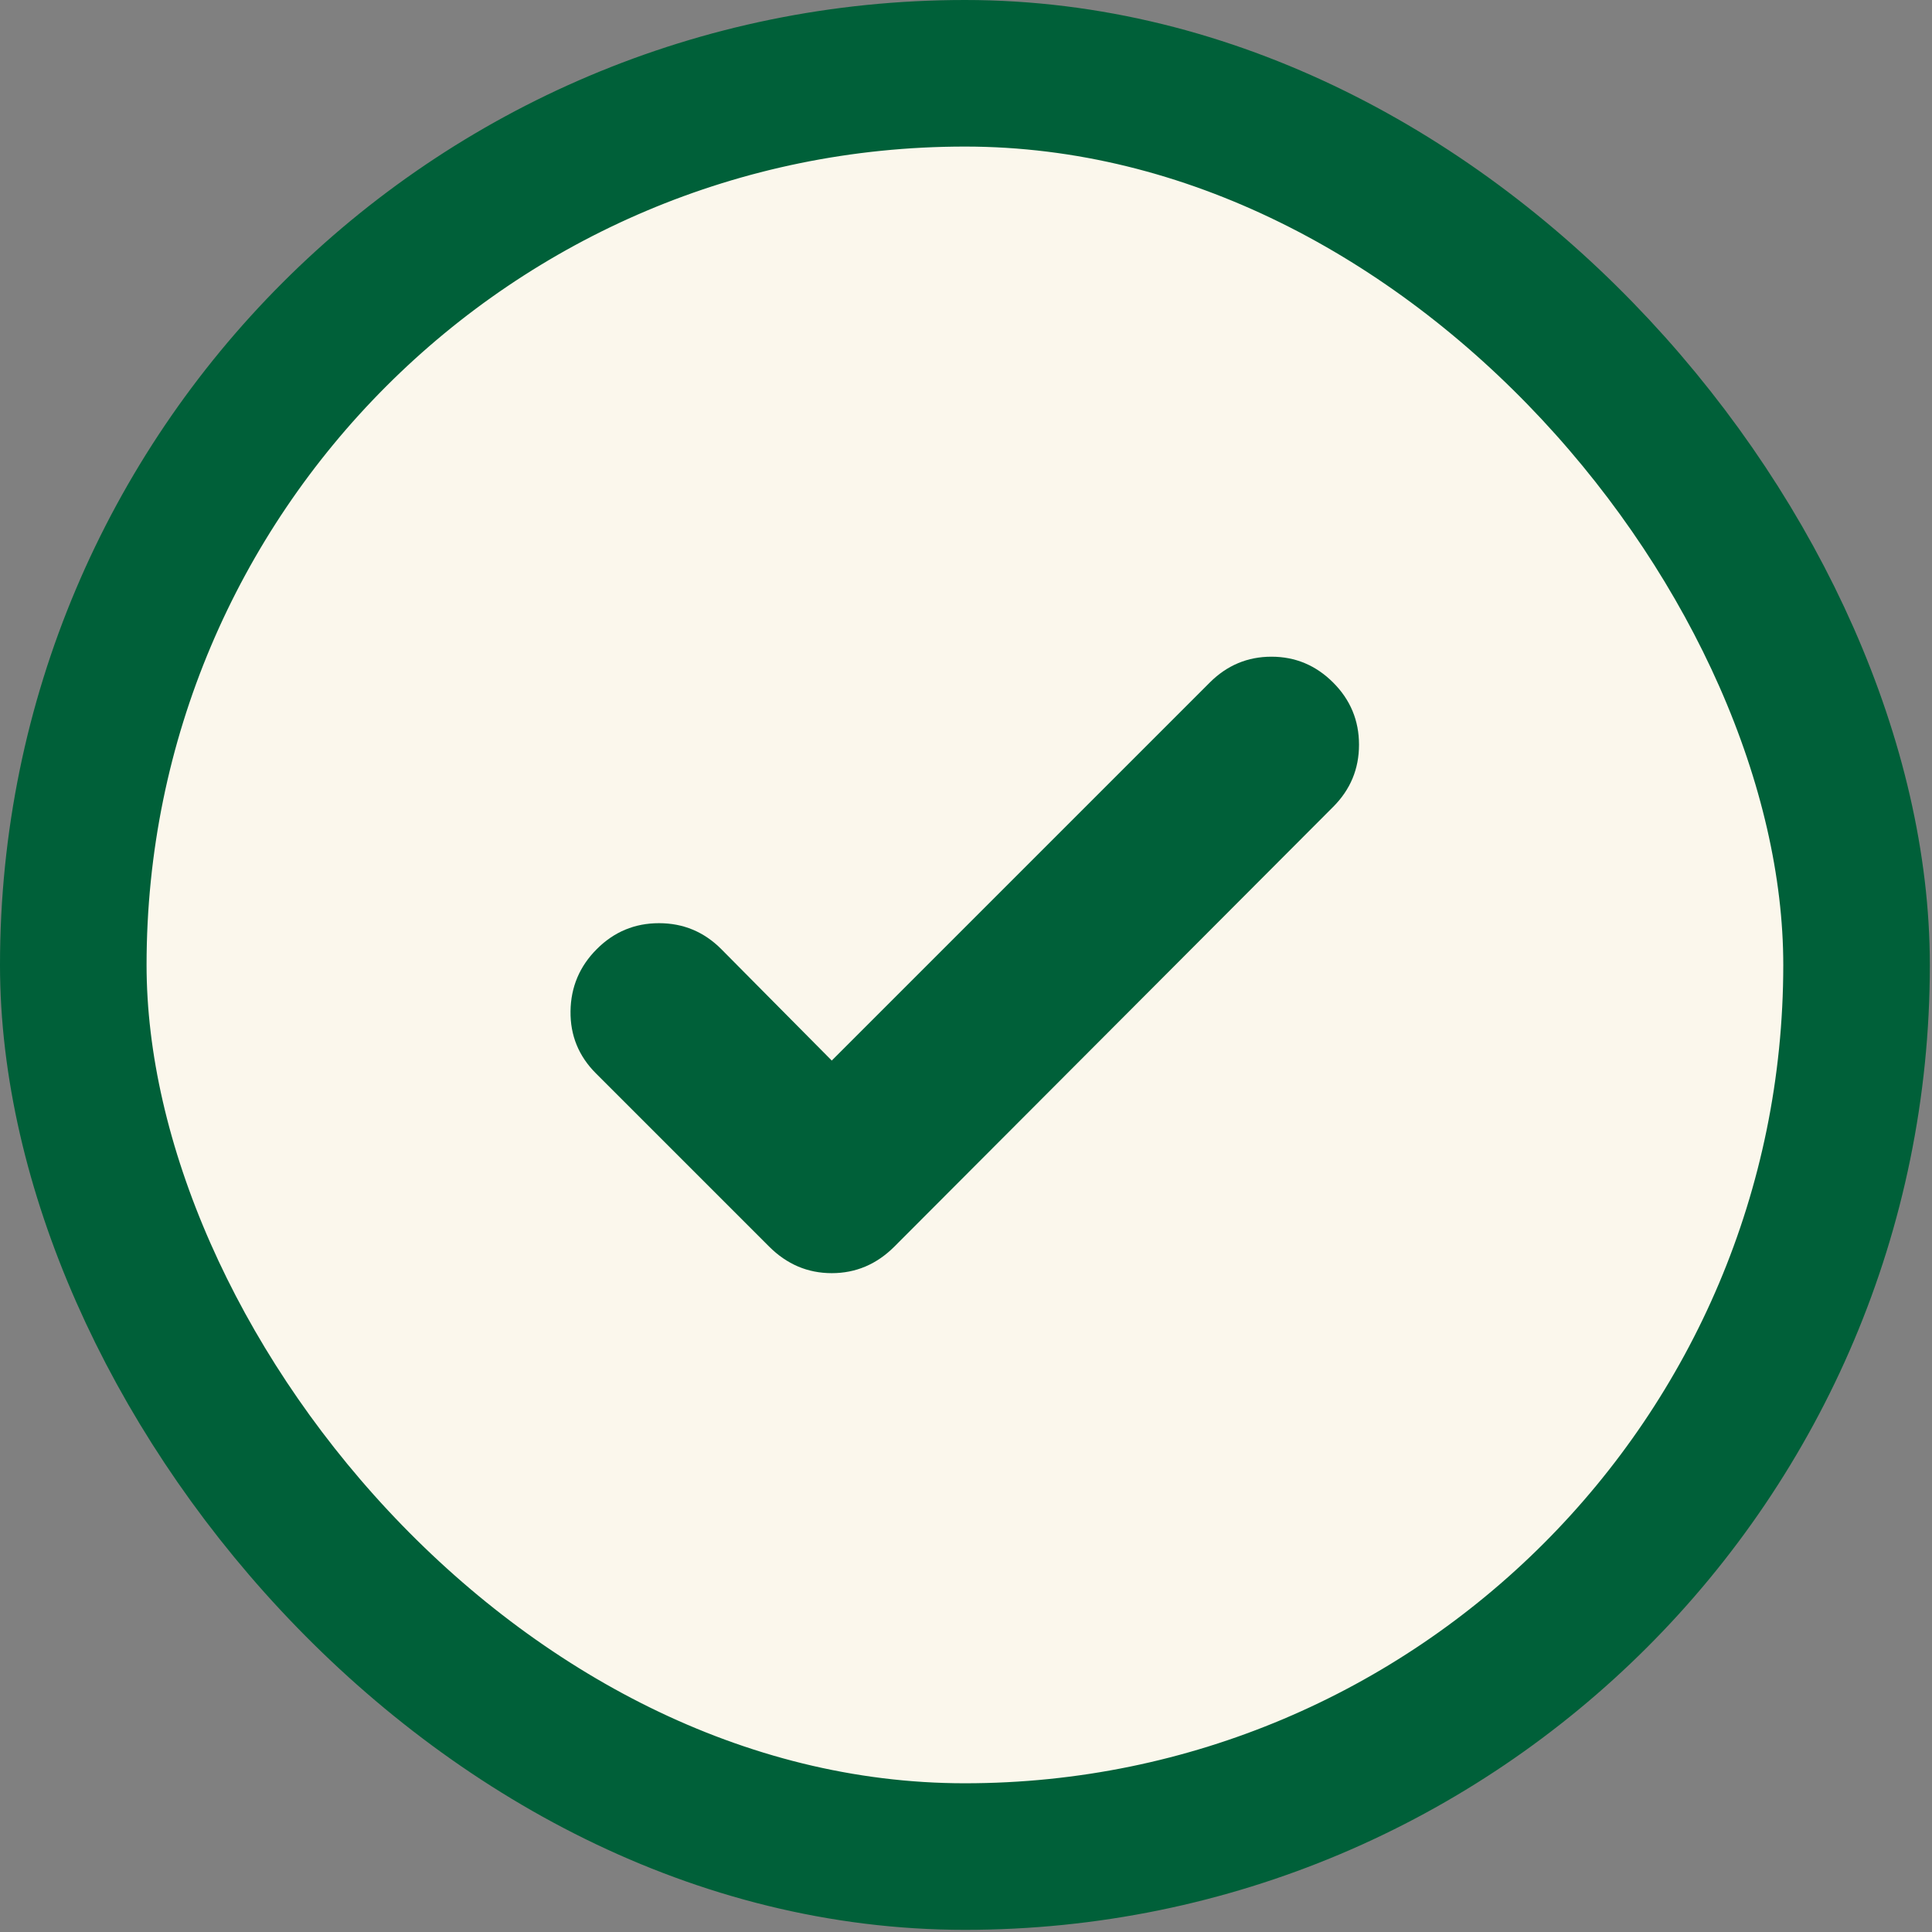 <svg width="290" height="290" viewBox="0 0 290 290" fill="none" xmlns="http://www.w3.org/2000/svg">
<rect x="0" y="0" width="290" height="290" fill="#808080" stroke="none"/>
<rect x="11" y="11" width="267.676" height="267.676" rx="133.838" fill="#FBF7EC"/>
<rect x="11" y="11" width="267.676" height="267.676" rx="133.838" stroke="#006039" stroke-width="22"/>
<mask id="mask0_248_2" style="mask-type:alpha" maskUnits="userSpaceOnUse" x="-6" y="-6" width="301" height="301">
<rect x="-5.149" y="-5.161" width="300" height="300" fill="#829E5B"/>
</mask>
<g mask="url(#mask0_248_2)">
<path d="M124.85 159.193L181.59 102.453C184.177 99.866 187.264 98.573 190.85 98.573C194.437 98.573 197.524 99.866 200.11 102.453C202.699 105.039 203.993 108.15 203.993 111.785C203.993 115.418 202.699 118.528 200.11 121.115L134.253 187.115C131.593 189.775 128.459 191.105 124.85 191.105C121.242 191.105 118.108 189.775 115.448 187.115L89.448 161.115C86.861 158.528 85.591 155.418 85.638 151.785C85.685 148.15 87.002 145.039 89.591 142.453C92.177 139.866 95.287 138.573 98.921 138.573C102.555 138.573 105.666 139.866 108.253 142.453L124.85 159.193Z" fill="#006039"/>
</g>
</svg>
